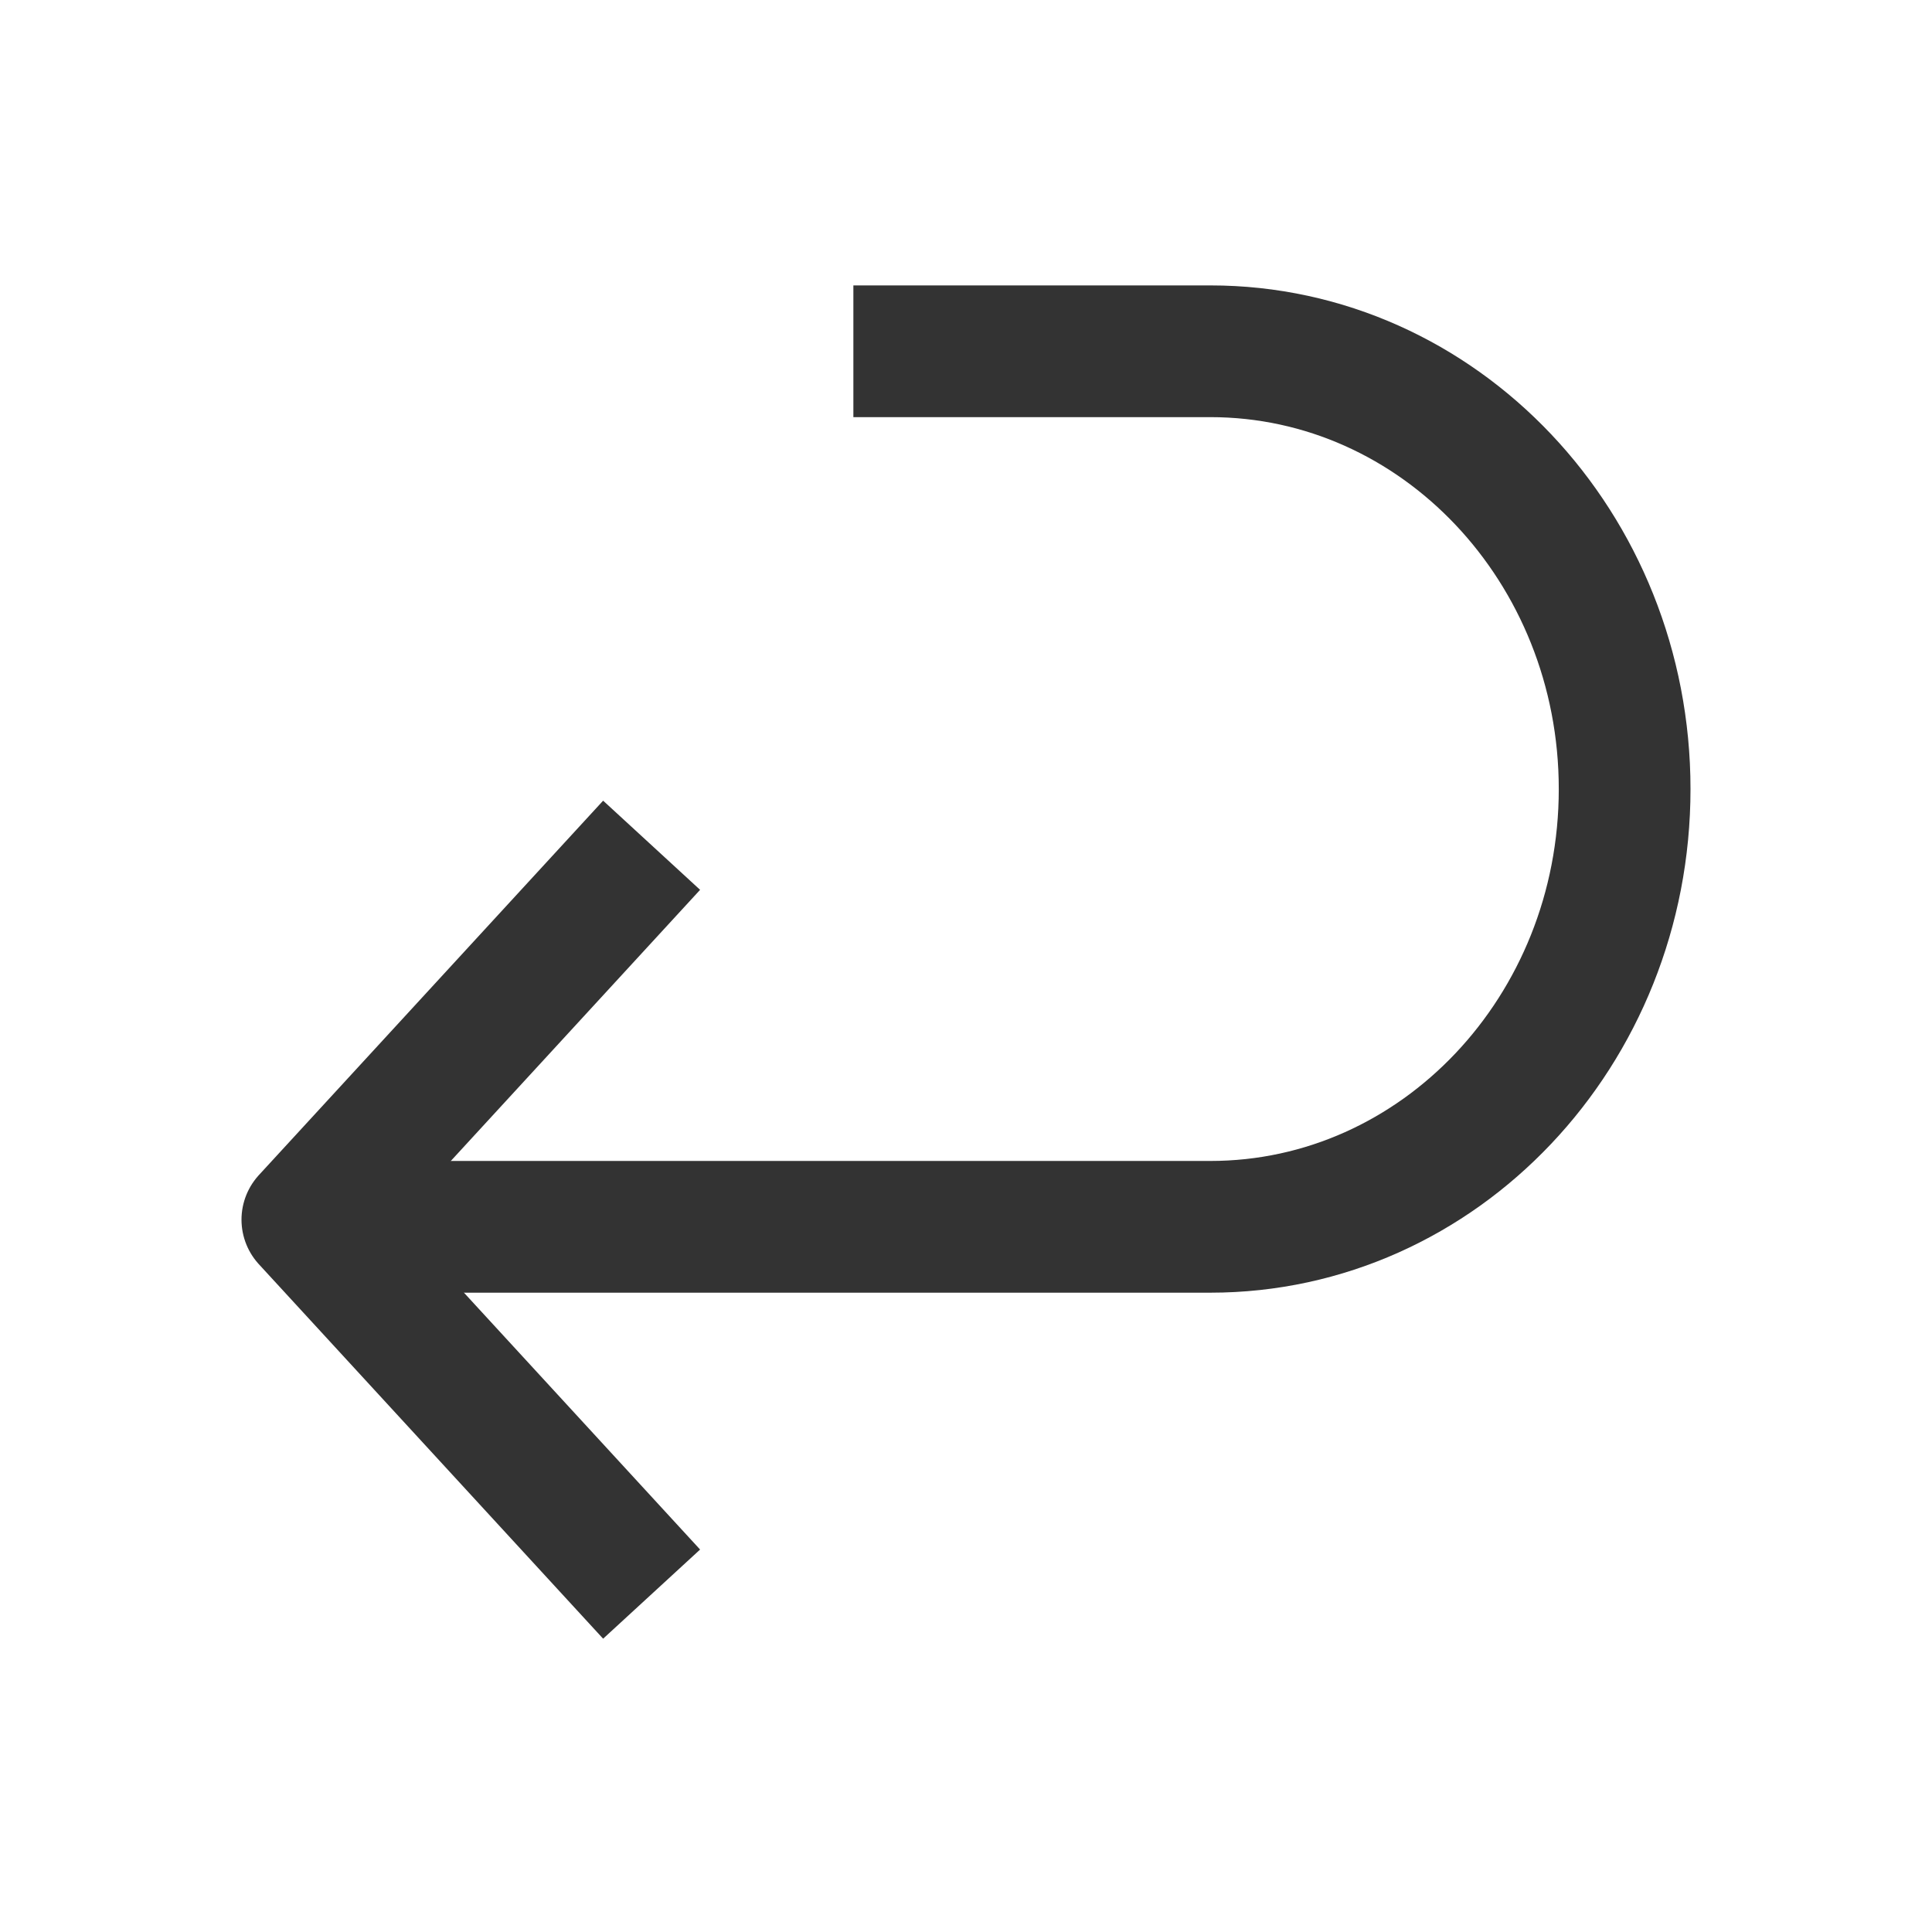 <svg xmlns="http://www.w3.org/2000/svg" width="44" height="44" viewBox="0 0 44 44"><g fill="none" fill-rule="evenodd" stroke-width="3"><path stroke="#000" stroke-opacity=".8" d="M7 27.94h20.565c5.211 0 9.435-4.464 9.435-9.97S32.776 8 27.565 8h-8.13"/><path stroke="#333" stroke-linejoin="round" d="M14.84 19.25L7 27.777l7.84 8.528"/></g></svg>